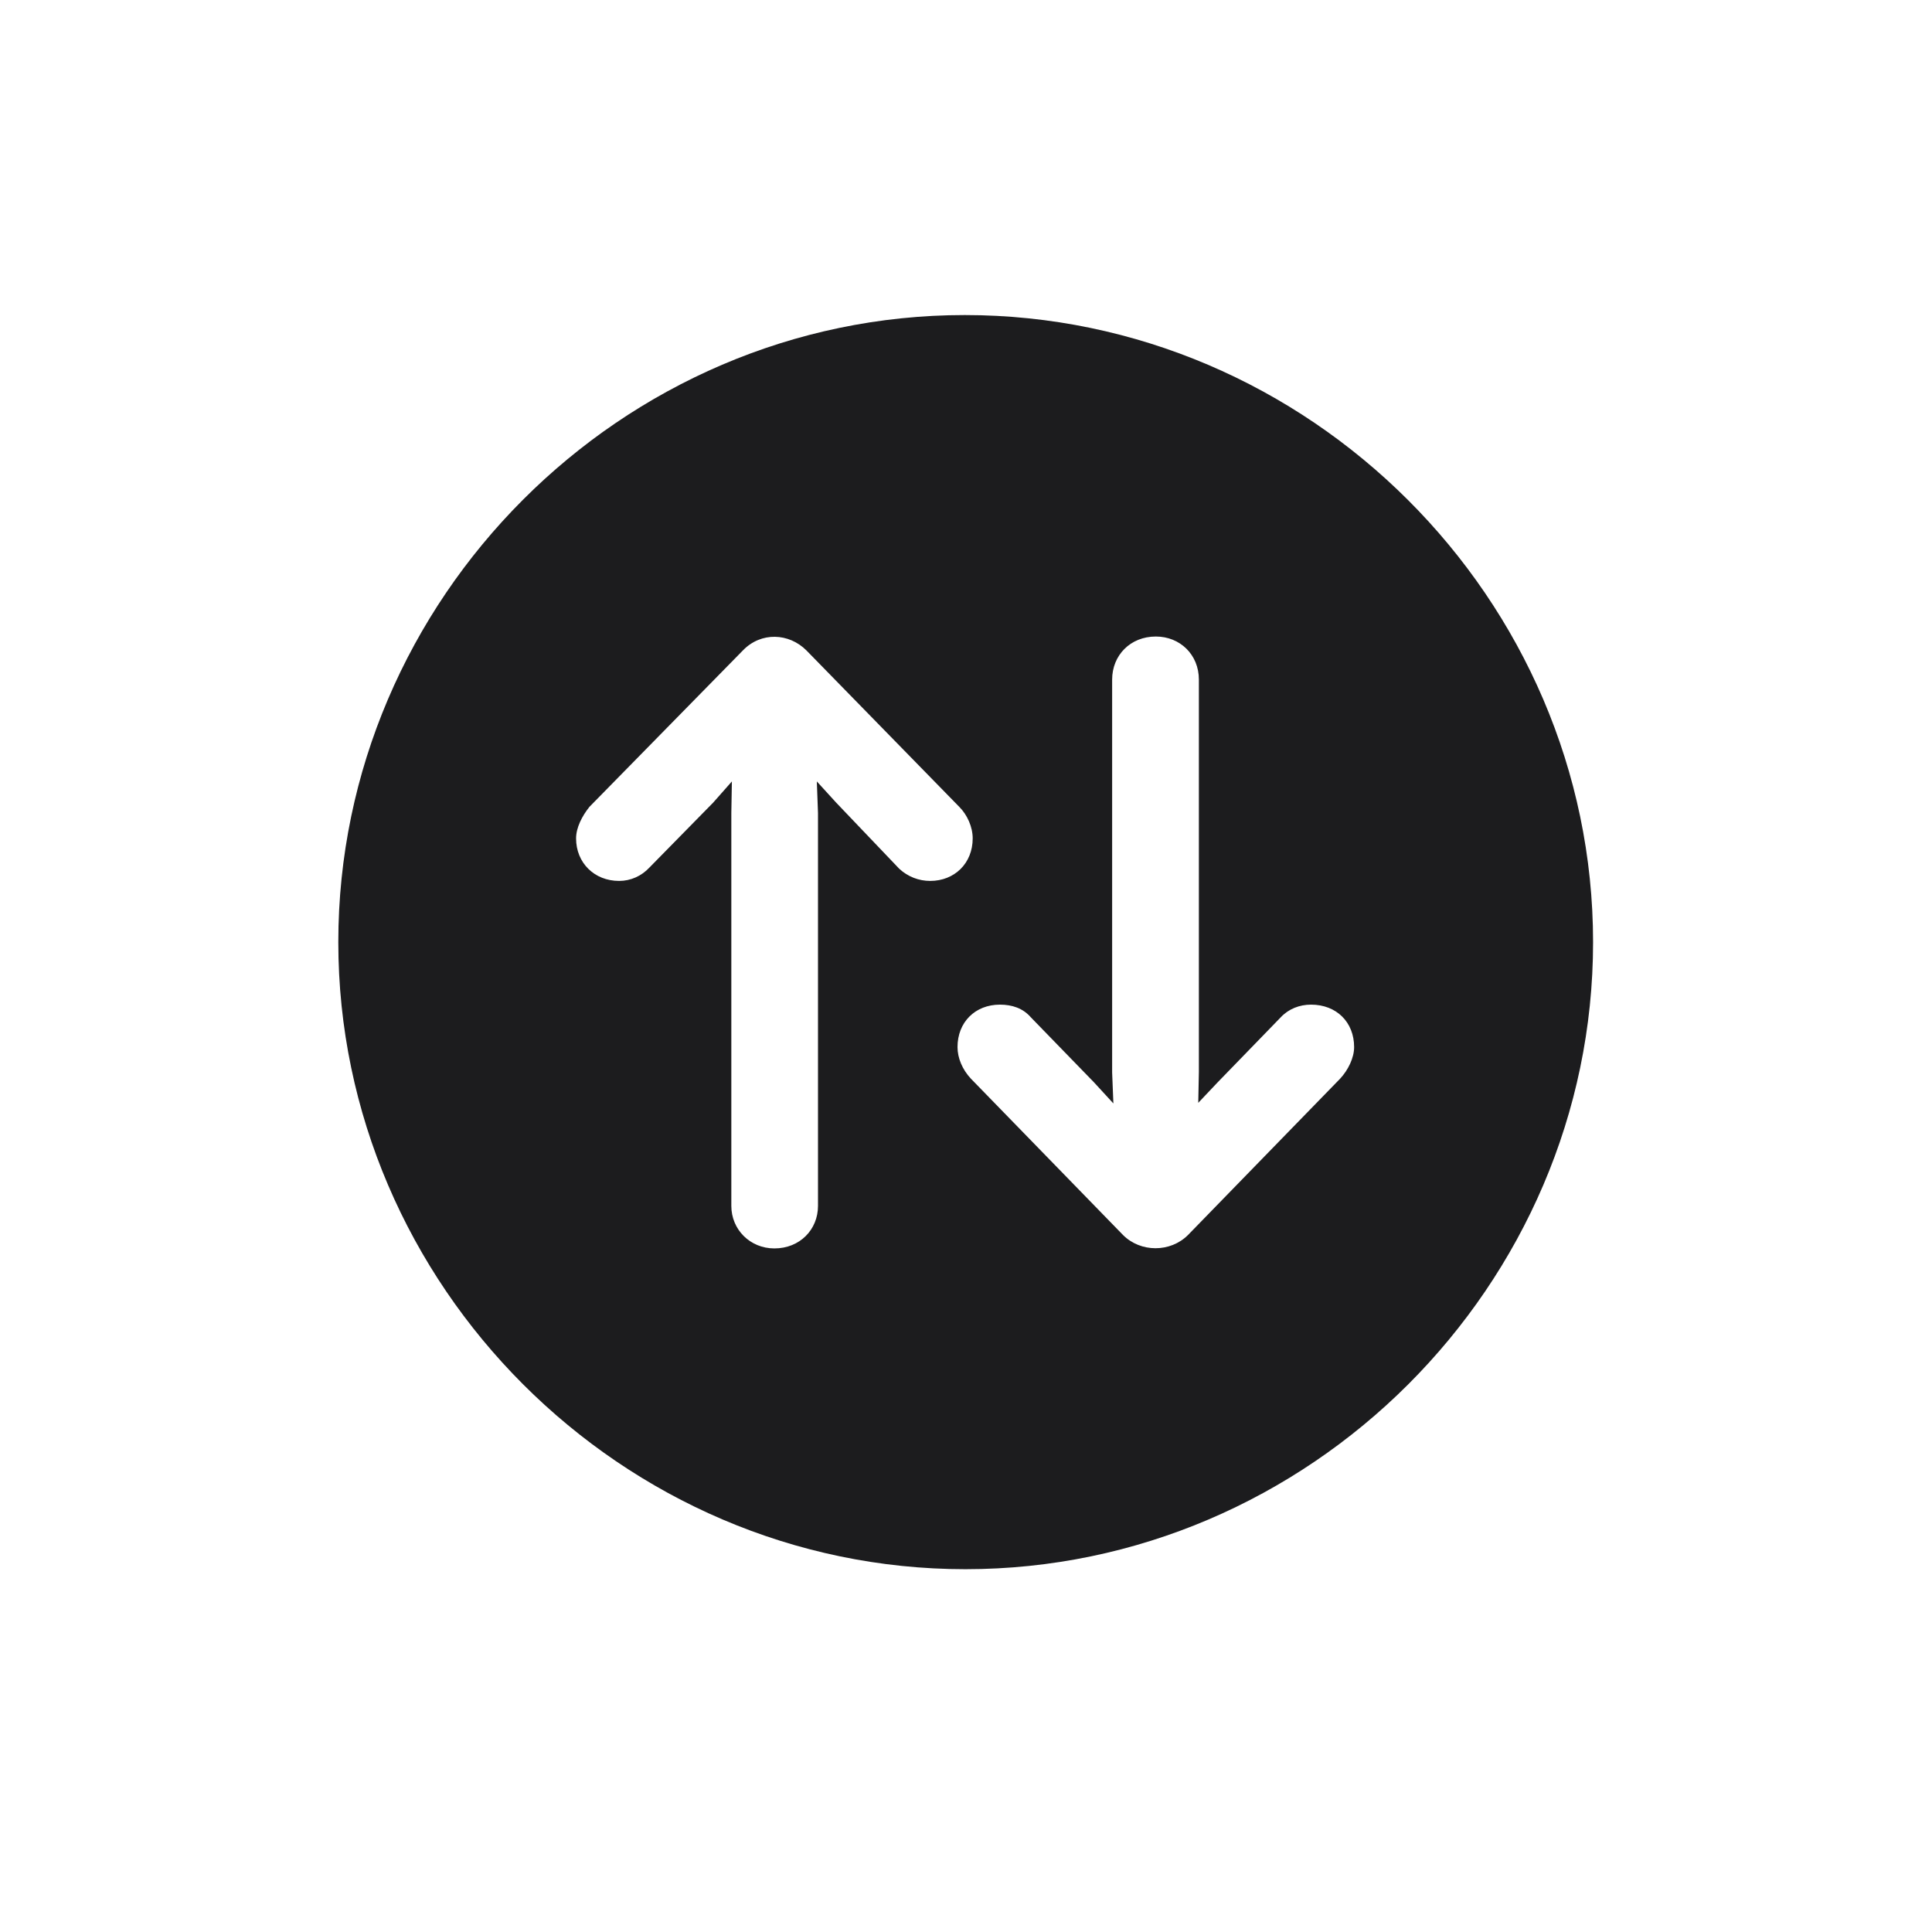 <svg width="28" height="28" viewBox="0 0 28 28" fill="none" xmlns="http://www.w3.org/2000/svg">
<path d="M13.991 22.742C18.975 22.742 23.088 18.629 23.088 13.654C23.088 8.68 18.966 4.566 13.982 4.566C9.008 4.566 4.903 8.68 4.903 13.654C4.903 18.629 9.017 22.742 13.991 22.742ZM17.217 17.899C16.962 18.154 16.531 18.154 16.276 17.899L14.07 15.632C13.947 15.5 13.877 15.333 13.877 15.175C13.877 14.815 14.132 14.56 14.492 14.56C14.668 14.56 14.826 14.612 14.94 14.744L15.854 15.685L16.136 15.992L16.118 15.544V9.849C16.118 9.497 16.382 9.225 16.751 9.225C17.102 9.225 17.375 9.488 17.375 9.849V15.535L17.366 15.983L17.648 15.685L18.561 14.744C18.676 14.621 18.834 14.56 19.001 14.56C19.37 14.56 19.625 14.815 19.625 15.175C19.625 15.333 19.537 15.509 19.423 15.632L17.217 17.899ZM10.766 9.427C11.029 9.154 11.434 9.172 11.688 9.427L13.903 11.694C14.018 11.809 14.097 11.984 14.097 12.151C14.097 12.512 13.833 12.767 13.481 12.767C13.315 12.767 13.156 12.705 13.033 12.591L12.119 11.633L11.838 11.325L11.855 11.782V17.477C11.855 17.82 11.592 18.093 11.223 18.093C10.871 18.093 10.599 17.82 10.599 17.477V11.782L10.607 11.325L10.335 11.633L9.412 12.573C9.298 12.696 9.14 12.767 8.973 12.767C8.612 12.767 8.349 12.503 8.349 12.151C8.349 11.993 8.437 11.826 8.542 11.694L10.766 9.427Z" fill="#1C1C1E"/>
</svg>
